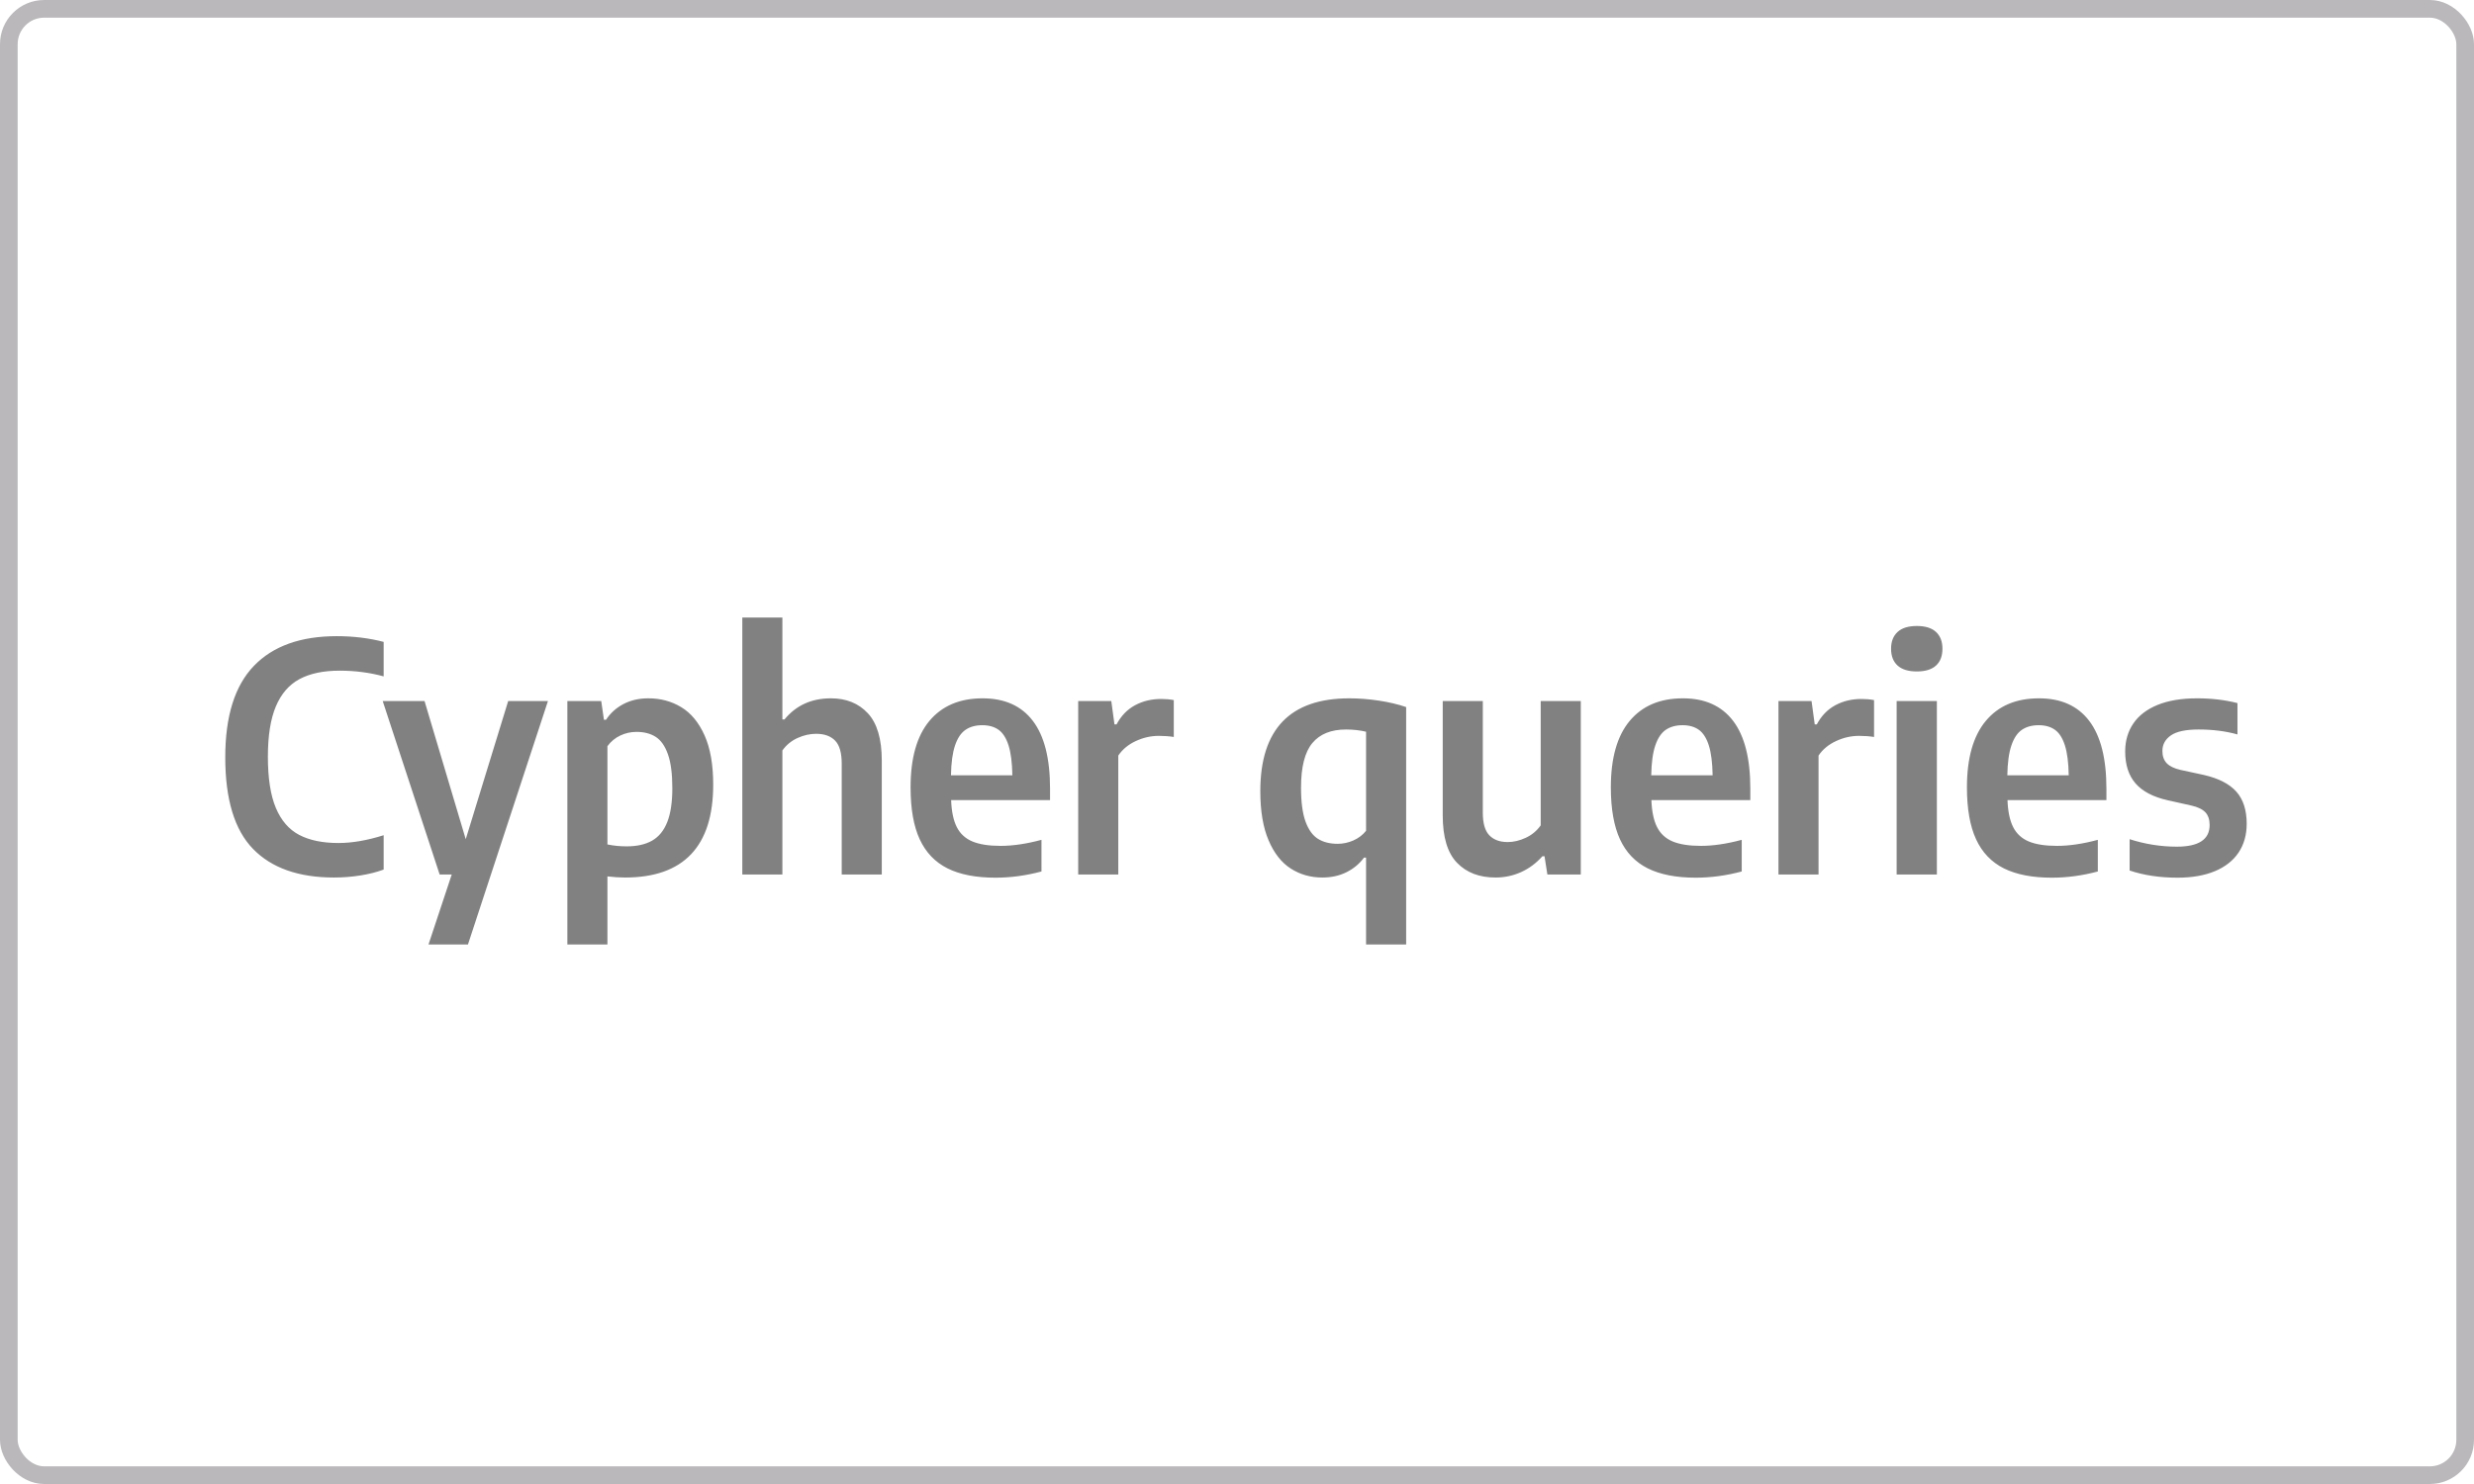 <?xml version="1.0" encoding="UTF-8"?>
<svg width="140px" height="84px" viewBox="0 0 140 84" version="1.1" xmlns="http://www.w3.org/2000/svg" xmlns:xlink="http://www.w3.org/1999/xlink">
    <title>cypherqueries-unselected</title>
    <g id="Docs" stroke="none" stroke-width="1" fill="none" fill-rule="evenodd">
        <g id="ConnectToMG_IntermediaryCurrent-Copy" transform="translate(-627, -340)">
            <g id="cypherqueries-unselected" transform="translate(627, 340)">
                <rect id="Rectangle" stroke="#BAB8BB" x="0.5" y="0.5" width="139" height="83" rx="2"></rect>
                <path d="M18.903,49.671 C19.407,49.671 19.904,49.632 20.392,49.554 C20.881,49.476 21.321,49.365 21.711,49.221 L21.711,49.221 L21.711,47.277 C20.775,47.571 19.923,47.718 19.155,47.718 C18.255,47.718 17.514,47.565 16.932,47.259 C16.35,46.953 15.909,46.443 15.609,45.729 C15.309,45.015 15.159,44.049 15.159,42.831 C15.159,41.649 15.309,40.701 15.609,39.987 C15.909,39.273 16.356,38.757 16.95,38.439 C17.544,38.121 18.3,37.962 19.218,37.962 C20.088,37.962 20.919,38.07 21.711,38.286 L21.711,38.286 L21.711,36.333 C20.877,36.117 19.992,36.009 19.056,36.009 C17.01,36.009 15.447,36.57 14.367,37.692 C13.287,38.814 12.747,40.539 12.747,42.867 C12.747,45.249 13.272,46.978 14.322,48.056 C15.372,49.133 16.899,49.671 18.903,49.671 Z M26.481,53.46 L31.008,39.681 L28.758,39.681 L26.355,47.502 L24.024,39.681 L21.657,39.681 L24.879,49.5 L25.563,49.5 L24.249,53.46 L26.481,53.46 Z M34.374,53.46 L34.374,49.608 C34.734,49.65 35.067,49.671 35.373,49.671 C37.029,49.671 38.274,49.231 39.108,48.352 C39.942,47.474 40.359,46.161 40.359,44.415 C40.359,43.281 40.196,42.349 39.868,41.62 C39.541,40.892 39.102,40.361 38.55,40.028 C37.998,39.694 37.377,39.528 36.687,39.528 C36.159,39.528 35.69,39.636 35.279,39.852 C34.867,40.068 34.539,40.365 34.293,40.743 L34.293,40.743 L34.176,40.743 L34.023,39.681 L32.106,39.681 L32.106,53.46 L34.374,53.46 Z M35.463,47.907 C35.079,47.907 34.716,47.871 34.374,47.799 L34.374,47.799 L34.374,42.237 C34.566,41.973 34.807,41.772 35.099,41.634 C35.389,41.496 35.697,41.427 36.021,41.427 C36.447,41.427 36.807,41.52 37.101,41.706 C37.395,41.892 37.626,42.219 37.794,42.687 C37.962,43.155 38.046,43.797 38.046,44.613 C38.046,45.411 37.95,46.051 37.758,46.535 C37.566,47.017 37.281,47.367 36.903,47.583 C36.525,47.799 36.045,47.907 35.463,47.907 Z M44.274,49.5 L44.274,42.48 C44.496,42.168 44.782,41.932 45.133,41.773 C45.484,41.614 45.834,41.535 46.182,41.535 C46.65,41.535 47.008,41.664 47.258,41.922 C47.507,42.18 47.631,42.612 47.631,43.218 L47.631,43.218 L47.631,49.5 L49.899,49.5 L49.899,43.056 C49.899,41.832 49.636,40.938 49.111,40.374 C48.587,39.81 47.889,39.528 47.019,39.528 C45.921,39.528 45.045,39.927 44.391,40.725 L44.391,40.725 L44.274,40.725 L44.274,34.956 L42.006,34.956 L42.006,49.5 L44.274,49.5 Z M56.334,49.68 C57.192,49.68 58.059,49.563 58.935,49.329 L58.935,49.329 L58.935,47.538 C58.089,47.766 57.318,47.88 56.622,47.88 C55.962,47.88 55.432,47.797 55.033,47.633 C54.635,47.468 54.339,47.197 54.147,46.822 C53.955,46.447 53.847,45.936 53.823,45.288 L53.823,45.288 L59.421,45.288 L59.421,44.64 C59.421,42.936 59.097,41.658 58.449,40.806 C57.801,39.954 56.853,39.528 55.605,39.528 C54.309,39.528 53.306,39.954 52.594,40.806 C51.883,41.658 51.528,42.912 51.528,44.568 C51.528,45.78 51.7,46.76 52.045,47.507 C52.391,48.254 52.916,48.803 53.62,49.154 C54.325,49.505 55.23,49.68 56.334,49.68 Z M57.288,43.884 L53.814,43.884 C53.826,43.176 53.903,42.614 54.044,42.197 C54.184,41.779 54.383,41.484 54.638,41.31 C54.892,41.136 55.209,41.049 55.587,41.049 C55.959,41.049 56.267,41.136 56.51,41.31 C56.752,41.484 56.94,41.778 57.072,42.192 C57.204,42.606 57.276,43.17 57.288,43.884 L57.288,43.884 Z M63.282,49.5 L63.282,42.768 C63.516,42.42 63.844,42.147 64.267,41.949 C64.691,41.751 65.127,41.652 65.577,41.652 C65.889,41.652 66.171,41.673 66.423,41.715 L66.423,41.715 L66.423,39.627 C66.201,39.585 65.964,39.564 65.712,39.564 C65.166,39.564 64.672,39.682 64.231,39.919 C63.791,40.157 63.441,40.518 63.183,41.004 L63.183,41.004 L63.066,41.004 L62.886,39.681 L61.014,39.681 L61.014,49.5 L63.282,49.5 Z M79.572,53.46 L79.572,40.023 C79.116,39.867 78.602,39.745 78.028,39.658 C77.456,39.572 76.899,39.528 76.359,39.528 C72.999,39.528 71.319,41.28 71.319,44.784 C71.319,45.906 71.475,46.833 71.787,47.565 C72.099,48.297 72.519,48.831 73.047,49.167 C73.575,49.503 74.169,49.671 74.829,49.671 C75.339,49.671 75.795,49.571 76.197,49.37 C76.599,49.169 76.929,48.894 77.187,48.546 L77.187,48.546 L77.304,48.546 L77.304,53.46 L79.572,53.46 Z M75.693,47.763 C75.255,47.763 74.886,47.67 74.586,47.484 C74.286,47.298 74.05,46.972 73.879,46.508 C73.709,46.042 73.623,45.402 73.623,44.586 C73.623,43.416 73.836,42.575 74.262,42.062 C74.688,41.548 75.324,41.292 76.17,41.292 C76.572,41.292 76.95,41.334 77.304,41.418 L77.304,41.418 L77.304,47.025 C77.112,47.265 76.872,47.448 76.584,47.574 C76.296,47.7 75.999,47.763 75.693,47.763 Z M84.63,49.671 C85.14,49.671 85.621,49.569 86.075,49.365 C86.528,49.161 86.931,48.861 87.285,48.465 L87.285,48.465 L87.402,48.465 L87.564,49.5 L89.454,49.5 L89.454,39.681 L87.186,39.681 L87.186,46.719 C86.964,47.031 86.68,47.267 86.335,47.425 C85.99,47.584 85.65,47.664 85.314,47.664 C84.87,47.664 84.525,47.536 84.279,47.282 C84.033,47.026 83.91,46.599 83.91,45.999 L83.91,45.999 L83.91,39.681 L81.642,39.681 L81.642,46.152 C81.642,47.382 81.91,48.276 82.448,48.834 C82.984,49.392 83.712,49.671 84.63,49.671 Z M95.961,49.68 C96.819,49.68 97.686,49.563 98.562,49.329 L98.562,49.329 L98.562,47.538 C97.716,47.766 96.945,47.88 96.249,47.88 C95.589,47.88 95.059,47.797 94.66,47.633 C94.261,47.468 93.966,47.197 93.774,46.822 C93.582,46.447 93.474,45.936 93.45,45.288 L93.45,45.288 L99.048,45.288 L99.048,44.64 C99.048,42.936 98.724,41.658 98.076,40.806 C97.428,39.954 96.48,39.528 95.232,39.528 C93.936,39.528 92.933,39.954 92.222,40.806 C91.51,41.658 91.155,42.912 91.155,44.568 C91.155,45.78 91.328,46.76 91.672,47.507 C92.017,48.254 92.543,48.803 93.248,49.154 C93.953,49.505 94.857,49.68 95.961,49.68 Z M96.915,43.884 L93.441,43.884 C93.453,43.176 93.529,42.614 93.671,42.197 C93.811,41.779 94.01,41.484 94.264,41.31 C94.519,41.136 94.836,41.049 95.214,41.049 C95.586,41.049 95.894,41.136 96.136,41.31 C96.379,41.484 96.567,41.778 96.699,42.192 C96.831,42.606 96.903,43.17 96.915,43.884 L96.915,43.884 Z M102.909,49.5 L102.909,42.768 C103.143,42.42 103.472,42.147 103.894,41.949 C104.317,41.751 104.754,41.652 105.204,41.652 C105.516,41.652 105.798,41.673 106.05,41.715 L106.05,41.715 L106.05,39.627 C105.828,39.585 105.591,39.564 105.339,39.564 C104.793,39.564 104.299,39.682 103.859,39.919 C103.418,40.157 103.068,40.518 102.81,41.004 L102.81,41.004 L102.693,41.004 L102.513,39.681 L100.641,39.681 L100.641,49.5 L102.909,49.5 Z M108.471,38.007 C108.951,38.007 109.312,37.896 109.555,37.674 C109.799,37.452 109.92,37.134 109.92,36.72 C109.92,36.312 109.799,35.995 109.555,35.77 C109.312,35.545 108.951,35.433 108.471,35.433 C107.991,35.433 107.628,35.545 107.382,35.77 C107.136,35.995 107.013,36.312 107.013,36.72 C107.013,37.134 107.136,37.452 107.382,37.674 C107.628,37.896 107.991,38.007 108.471,38.007 Z M109.605,49.5 L109.605,39.681 L107.328,39.681 L107.328,49.5 L109.605,49.5 Z M116.112,49.68 C116.97,49.68 117.837,49.563 118.713,49.329 L118.713,49.329 L118.713,47.538 C117.867,47.766 117.096,47.88 116.4,47.88 C115.74,47.88 115.21,47.797 114.811,47.633 C114.412,47.468 114.117,47.197 113.925,46.822 C113.733,46.447 113.625,45.936 113.601,45.288 L113.601,45.288 L119.199,45.288 L119.199,44.64 C119.199,42.936 118.875,41.658 118.227,40.806 C117.579,39.954 116.631,39.528 115.383,39.528 C114.087,39.528 113.084,39.954 112.373,40.806 C111.662,41.658 111.306,42.912 111.306,44.568 C111.306,45.78 111.478,46.76 111.823,47.507 C112.168,48.254 112.694,48.803 113.398,49.154 C114.103,49.505 115.008,49.68 116.112,49.68 Z M117.066,43.884 L113.592,43.884 C113.604,43.176 113.68,42.614 113.822,42.197 C113.963,41.779 114.16,41.484 114.415,41.31 C114.671,41.136 114.987,41.049 115.365,41.049 C115.737,41.049 116.044,41.136 116.287,41.31 C116.531,41.484 116.718,41.778 116.85,42.192 C116.982,42.606 117.054,43.17 117.066,43.884 L117.066,43.884 Z M123.222,49.68 C124.038,49.68 124.74,49.559 125.328,49.316 C125.916,49.072 126.365,48.721 126.674,48.263 C126.983,47.803 127.137,47.259 127.137,46.629 C127.137,45.855 126.942,45.249 126.552,44.811 C126.162,44.373 125.55,44.058 124.716,43.866 L124.716,43.866 L123.384,43.578 C123.024,43.494 122.764,43.367 122.606,43.196 C122.447,43.025 122.367,42.795 122.367,42.507 C122.367,42.141 122.528,41.847 122.849,41.625 C123.169,41.403 123.693,41.292 124.419,41.292 C125.217,41.292 125.949,41.385 126.615,41.571 L126.615,41.571 L126.615,39.798 C125.913,39.618 125.151,39.528 124.329,39.528 C123.447,39.528 122.701,39.653 122.093,39.901 C121.484,40.151 121.026,40.502 120.72,40.955 C120.414,41.407 120.261,41.934 120.261,42.534 C120.261,43.29 120.456,43.893 120.846,44.343 C121.236,44.793 121.842,45.111 122.664,45.297 L122.664,45.297 L123.996,45.594 C124.368,45.678 124.635,45.806 124.797,45.977 C124.959,46.148 125.04,46.389 125.04,46.701 C125.04,47.517 124.422,47.925 123.186,47.925 C122.28,47.925 121.389,47.784 120.513,47.502 L120.513,47.502 L120.513,49.275 C121.317,49.545 122.22,49.68 123.222,49.68 Z" id="Cypherqueries" fill="#818181" fill-rule="nonzero"></path>
            </g>
        </g>
    </g>
</svg>